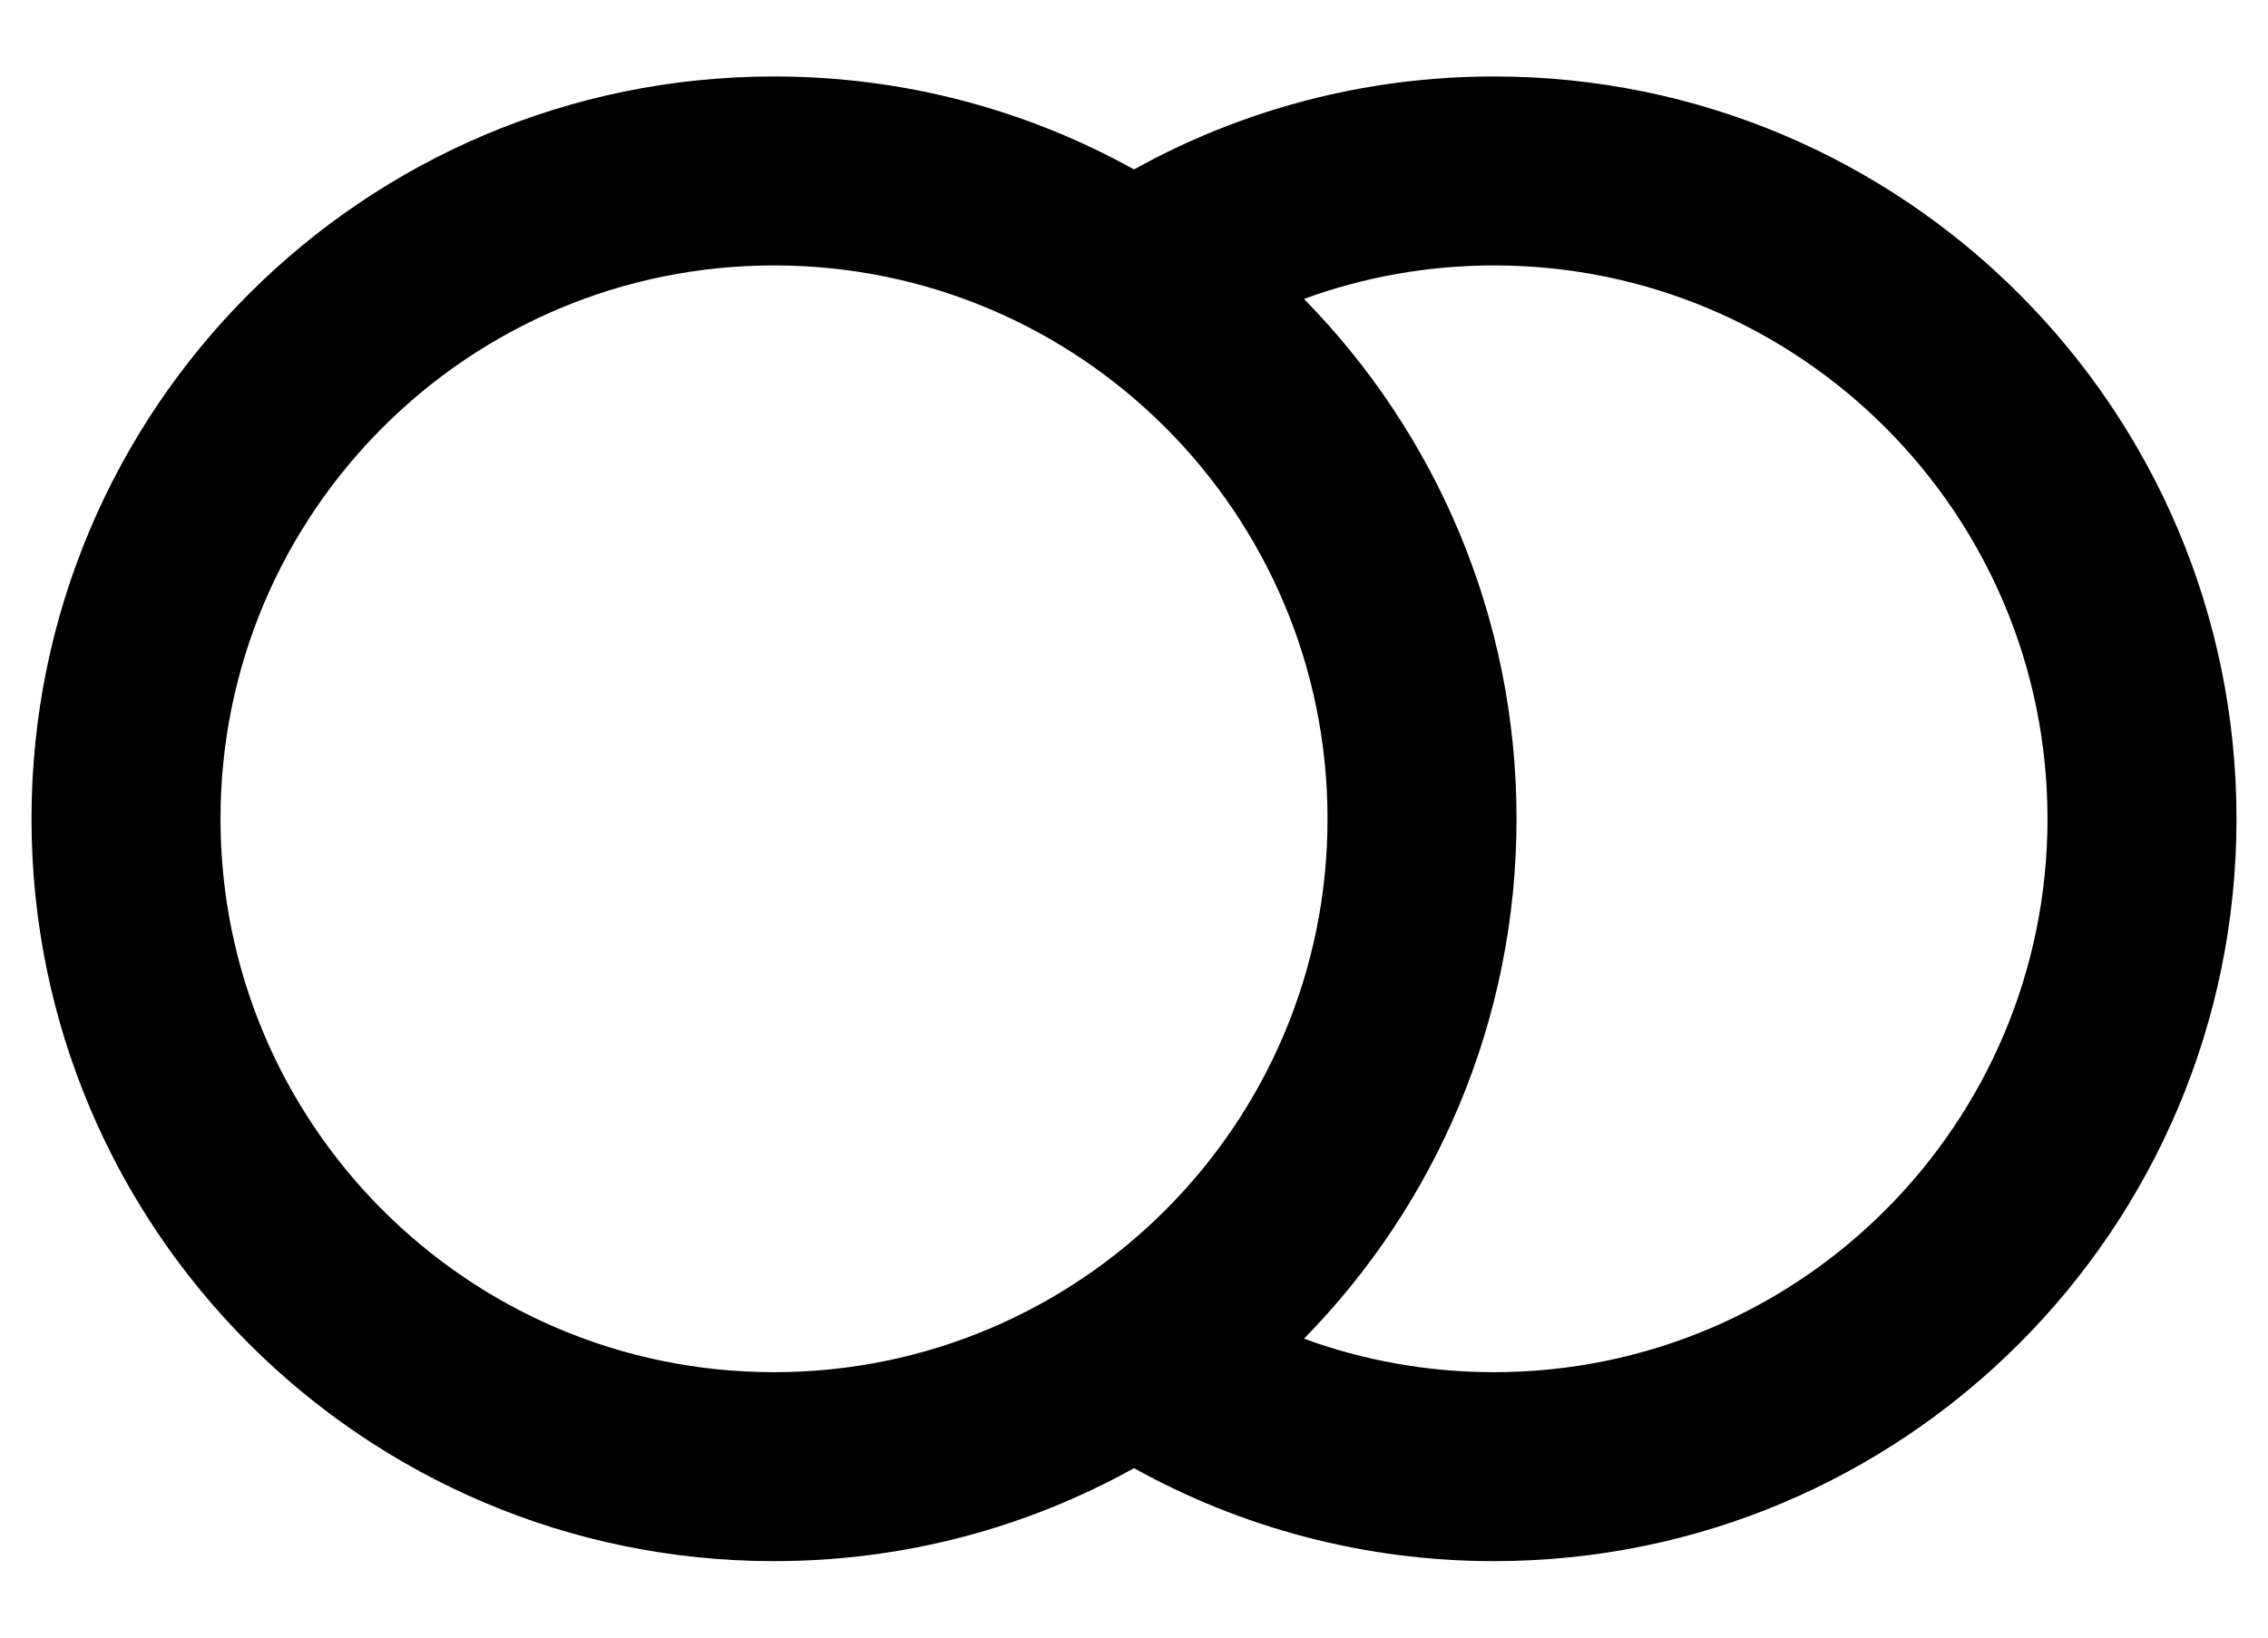 <svg
      width="18"
      height="13"
      viewBox="0 0 18 13"
      fill="none"
      xmlns="http://www.w3.org/2000/svg"
    >
      <path
        fill-rule="evenodd"
        clip-rule="evenodd"
        d="M1.75 6.5C1.75 4.074 3.717 2.107 6.143 2.107C8.569 2.107 10.536 4.074 10.536 6.5C10.536 8.926 8.569 10.893 6.143 10.893C3.717 10.893 1.75 8.926 1.75 6.5ZM6.143 0.607C2.888 0.607 0.25 3.245 0.25 6.5C0.25 9.755 2.888 12.393 6.143 12.393C7.18 12.393 8.154 12.125 9 11.655C9.847 12.125 10.822 12.393 11.857 12.393C15.112 12.393 17.75 9.755 17.75 6.5C17.75 3.245 15.112 0.607 11.857 0.607C10.822 0.607 9.847 0.875 9 1.345C8.154 0.875 7.18 0.607 6.143 0.607ZM10.349 2.373C11.392 3.436 12.036 4.893 12.036 6.5C12.036 8.107 11.392 9.564 10.349 10.627C10.819 10.799 11.327 10.893 11.857 10.893C14.283 10.893 16.25 8.926 16.25 6.5C16.25 4.074 14.283 2.107 11.857 2.107C11.327 2.107 10.819 2.201 10.349 2.373Z"
        fill="currentColor"
      />
    </svg>
